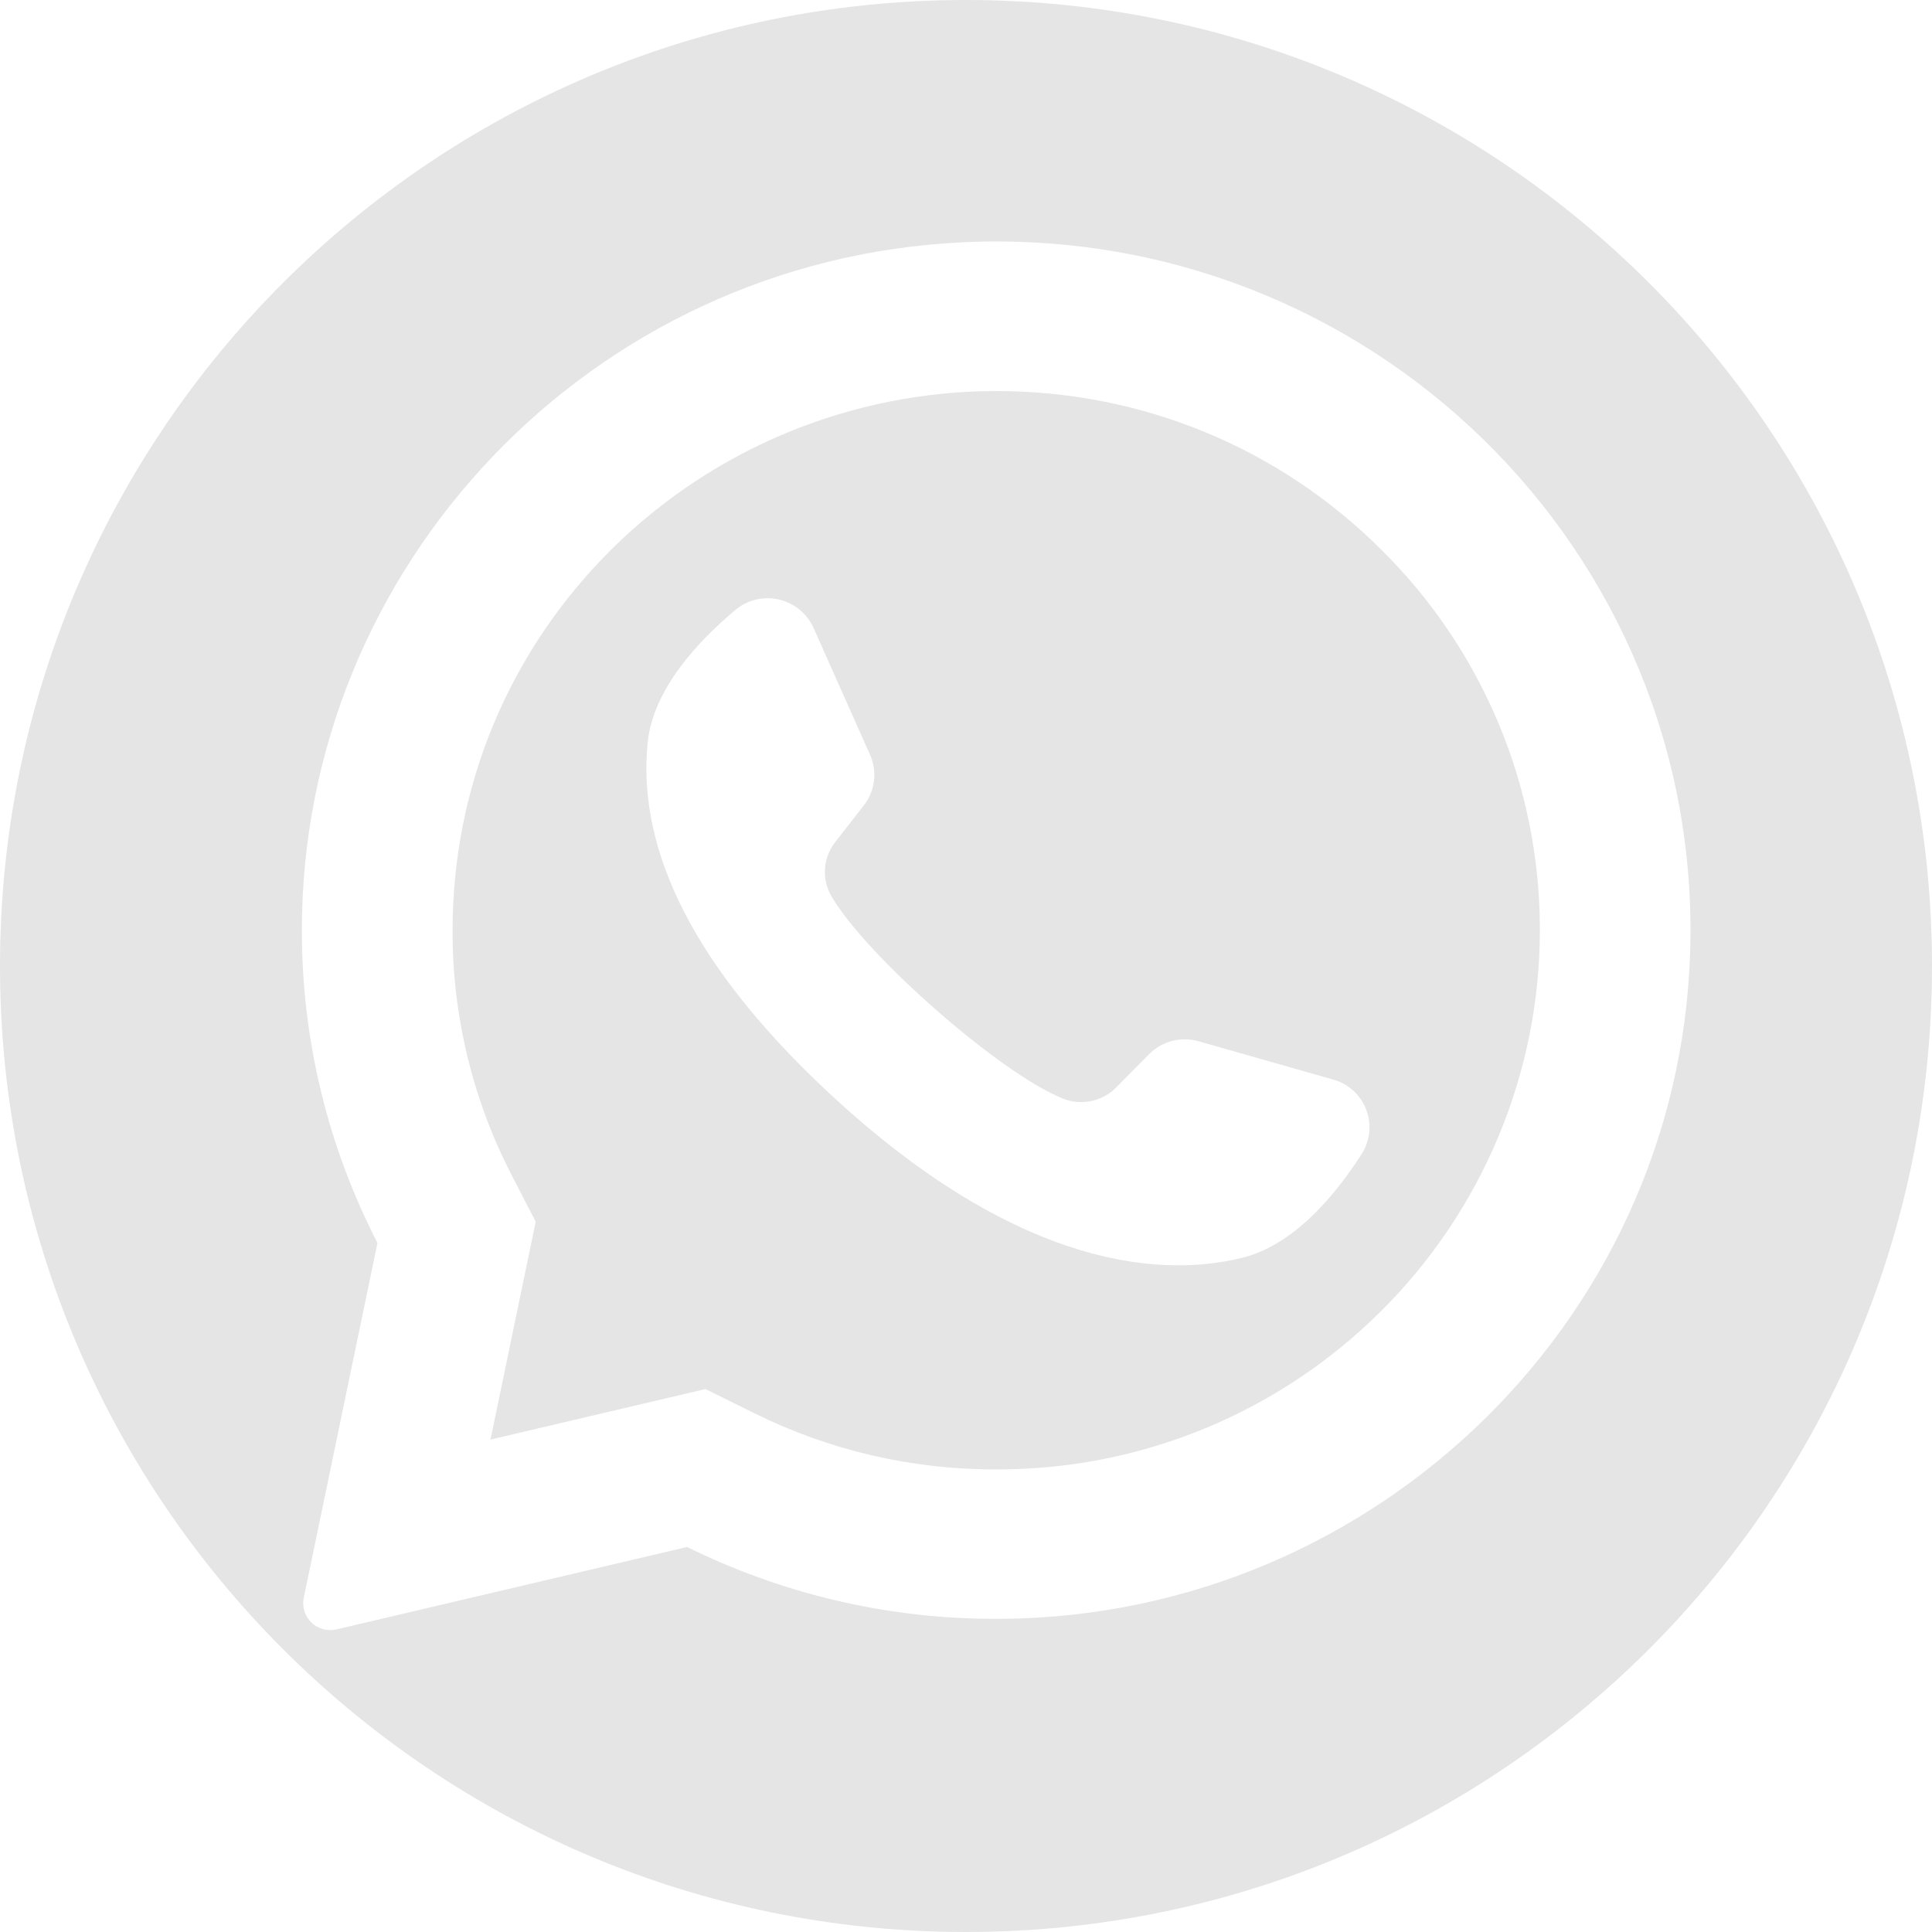 <svg width="32" height="32" viewBox="0 0 32 32" fill="none" xmlns="http://www.w3.org/2000/svg">
<path fill-rule="evenodd" clip-rule="evenodd" d="M16 32C24.837 32 32 24.837 32 16C32 7.163 24.837 0 16 0C7.163 0 0 7.163 0 16C0 24.837 7.163 32 16 32ZM15.938 4.014C9.813 4.303 4.982 9.361 5 15.442C5.003 17.232 5.432 18.996 6.252 20.587L5.031 26.466C5.016 26.539 5.02 26.615 5.043 26.687C5.065 26.758 5.105 26.823 5.159 26.875C5.213 26.927 5.279 26.965 5.352 26.984C5.424 27.004 5.5 27.005 5.573 26.988L11.38 25.623C12.918 26.382 14.606 26.789 16.321 26.812C22.581 26.908 27.799 21.978 27.994 15.773C28.204 9.118 22.669 3.695 15.938 4.013V4.014ZM22.867 21.723C22.03 22.556 21.037 23.215 19.945 23.664C18.852 24.113 17.681 24.342 16.5 24.338C15.11 24.343 13.738 24.024 12.493 23.407L11.684 23.007L8.124 23.844L8.873 20.236L8.474 19.462C7.827 18.209 7.492 16.819 7.496 15.409C7.496 13.024 8.433 10.78 10.133 9.094C11.828 7.418 14.116 6.478 16.5 6.477C18.906 6.477 21.167 7.406 22.867 9.093C23.705 9.918 24.369 10.901 24.822 11.985C25.275 13.069 25.507 14.233 25.505 15.408C25.505 17.772 24.553 20.052 22.867 21.724V21.723ZM22.082 17.881L19.854 17.247C19.71 17.206 19.558 17.204 19.414 17.241C19.269 17.279 19.137 17.355 19.032 17.461L18.487 18.012C18.375 18.126 18.231 18.204 18.074 18.237C17.917 18.27 17.754 18.256 17.605 18.196C16.552 17.773 14.335 15.819 13.769 14.841C13.689 14.703 13.653 14.544 13.665 14.385C13.676 14.226 13.735 14.074 13.833 13.949L14.309 13.338C14.4 13.221 14.458 13.081 14.476 12.934C14.494 12.787 14.472 12.637 14.411 12.502L13.475 10.4C13.421 10.282 13.342 10.178 13.242 10.097C13.142 10.015 13.025 9.958 12.899 9.929C12.773 9.901 12.643 9.902 12.517 9.932C12.392 9.963 12.275 10.022 12.177 10.105C11.555 10.627 10.817 11.418 10.728 12.297C10.57 13.845 11.239 15.796 13.77 18.14C16.694 20.847 19.037 21.205 20.56 20.837C21.425 20.63 22.117 19.797 22.552 19.116C22.622 19.008 22.665 18.885 22.678 18.757C22.692 18.629 22.675 18.5 22.629 18.38C22.583 18.259 22.51 18.152 22.415 18.065C22.32 17.978 22.206 17.915 22.082 17.881Z" fill="#E5E5E5"/>
</svg>
